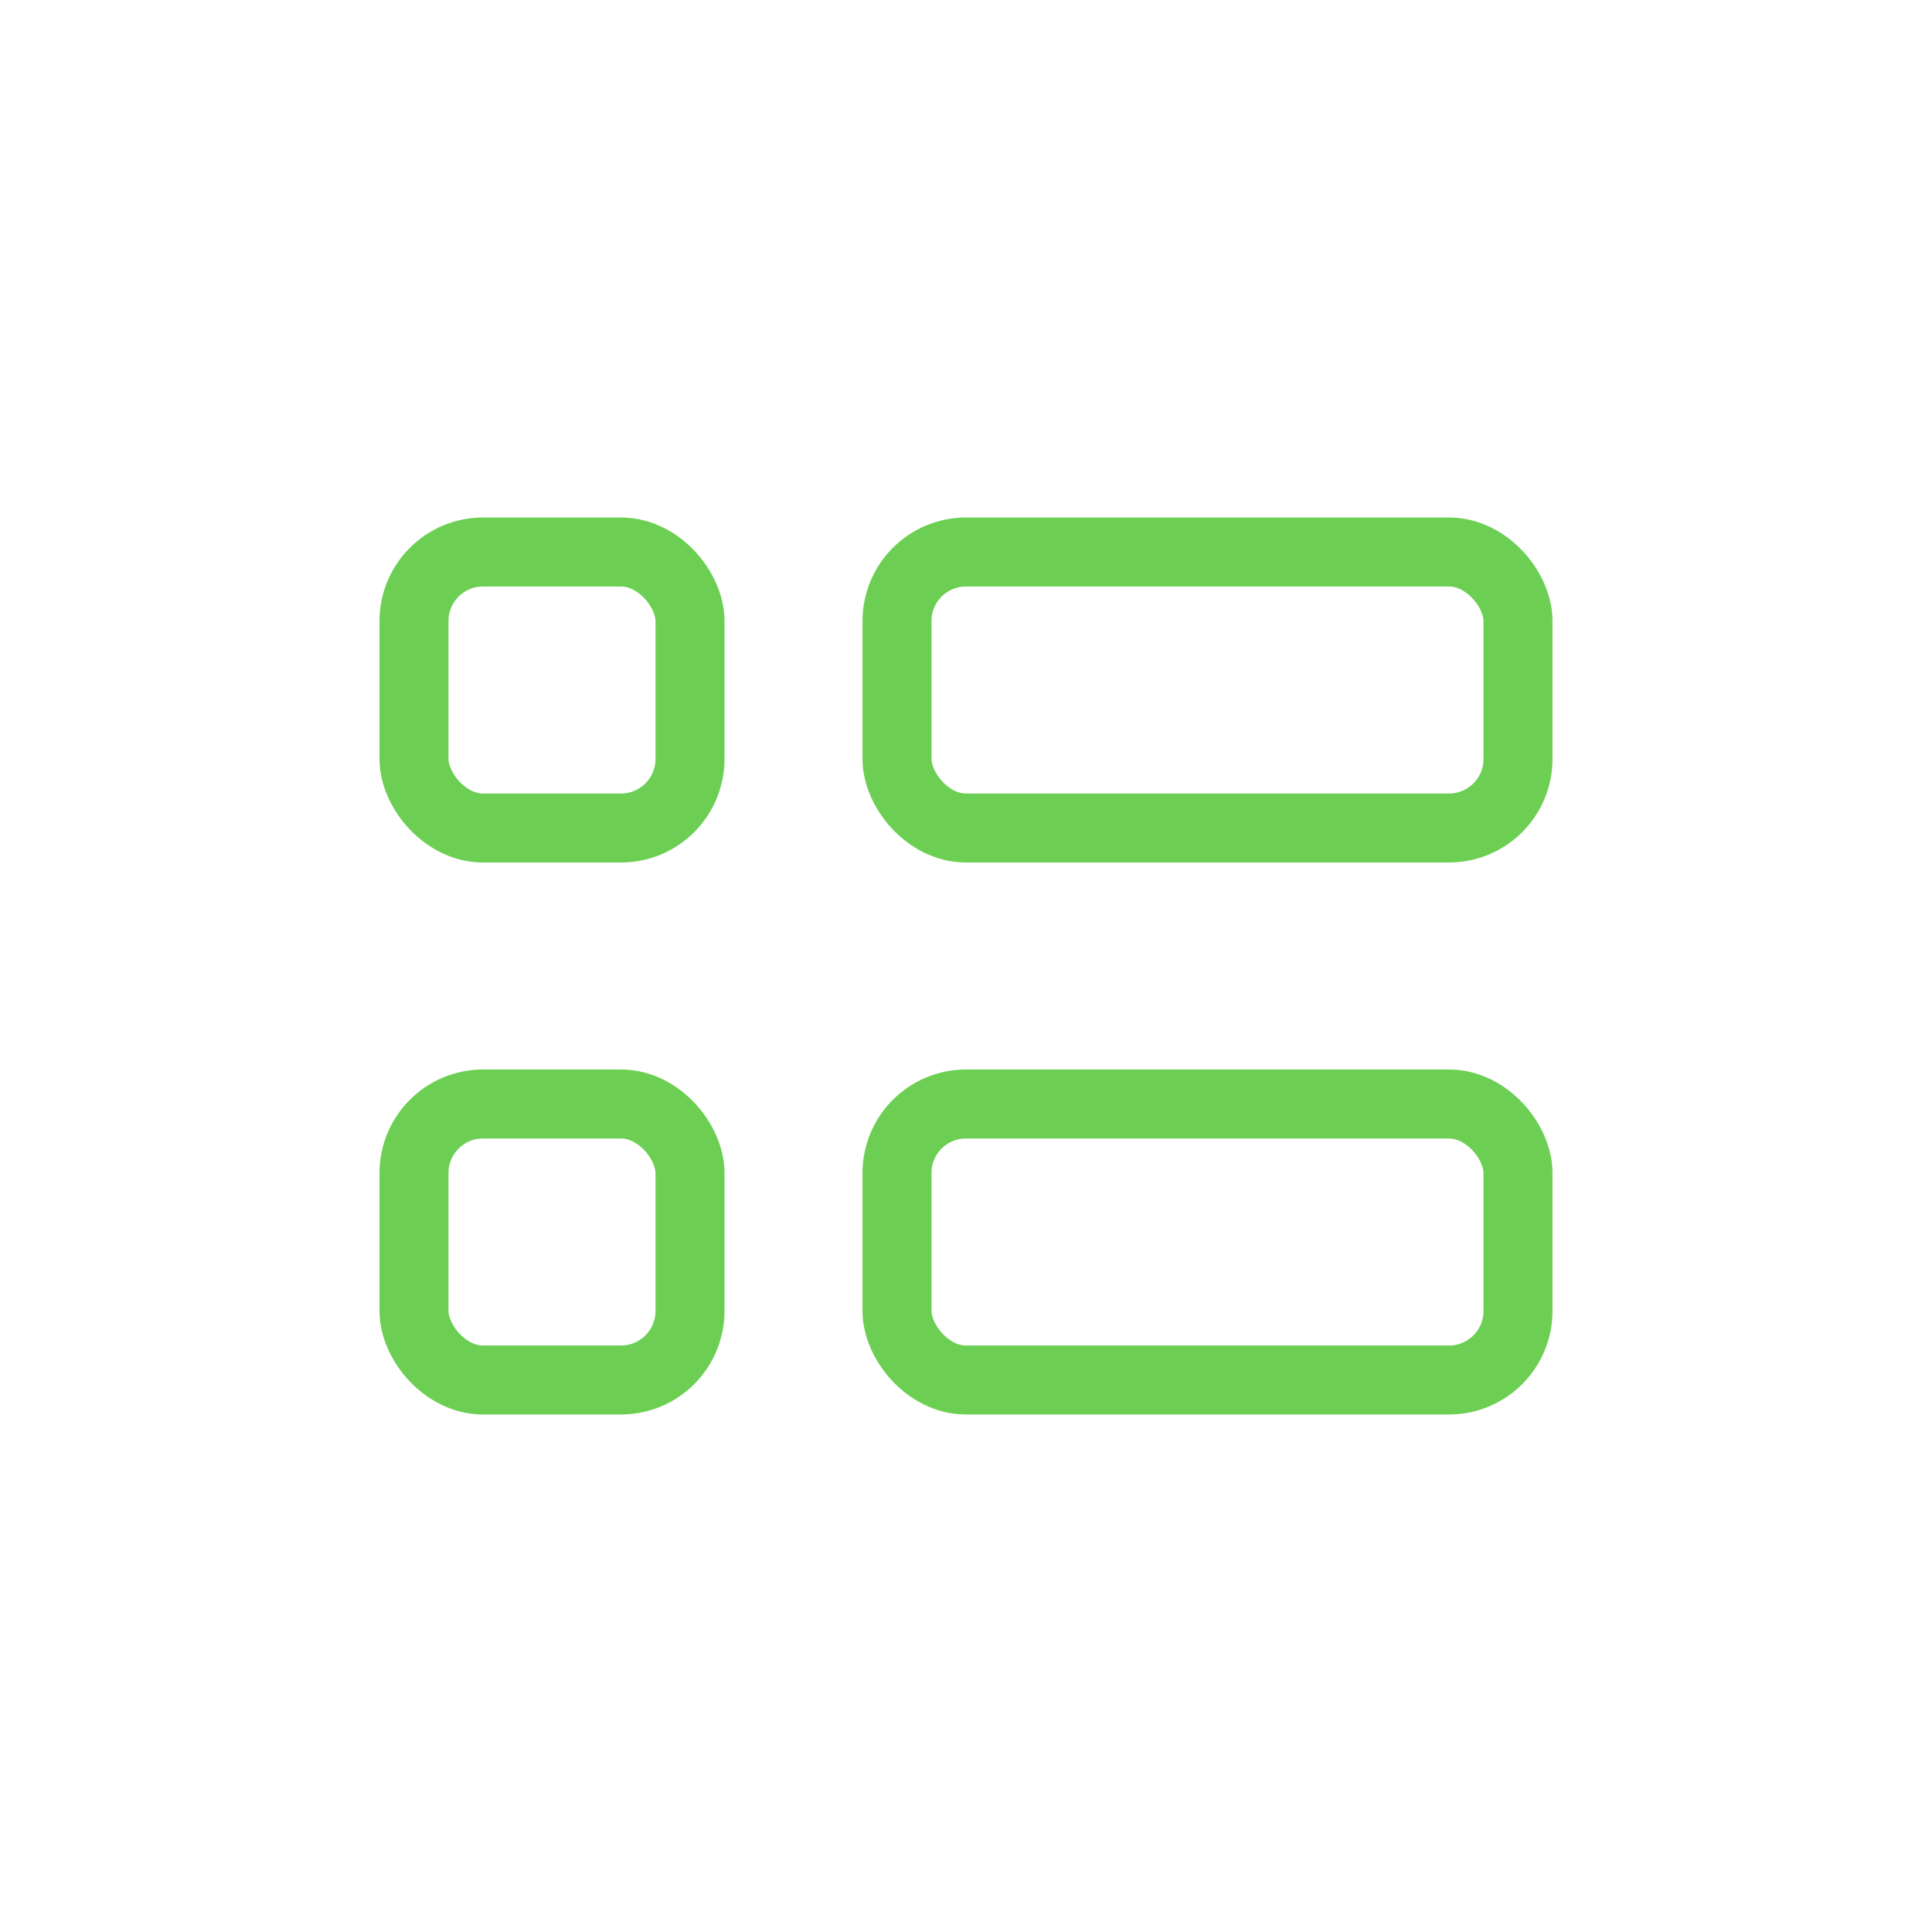 <svg width="28" height="28" viewBox="0 0 28 28" fill="none" xmlns="http://www.w3.org/2000/svg">
<rect x="6" y="8" width="4" height="4" rx="1" stroke="#6CCF53"/>
<rect x="13" y="8" width="9" height="4" rx="1" stroke="#6CCF53"/>
<rect x="13" y="16" width="9" height="4" rx="1" stroke="#6CCF53"/>
<rect x="6" y="16" width="4" height="4" rx="1" stroke="#6CCF53"/>
</svg>
